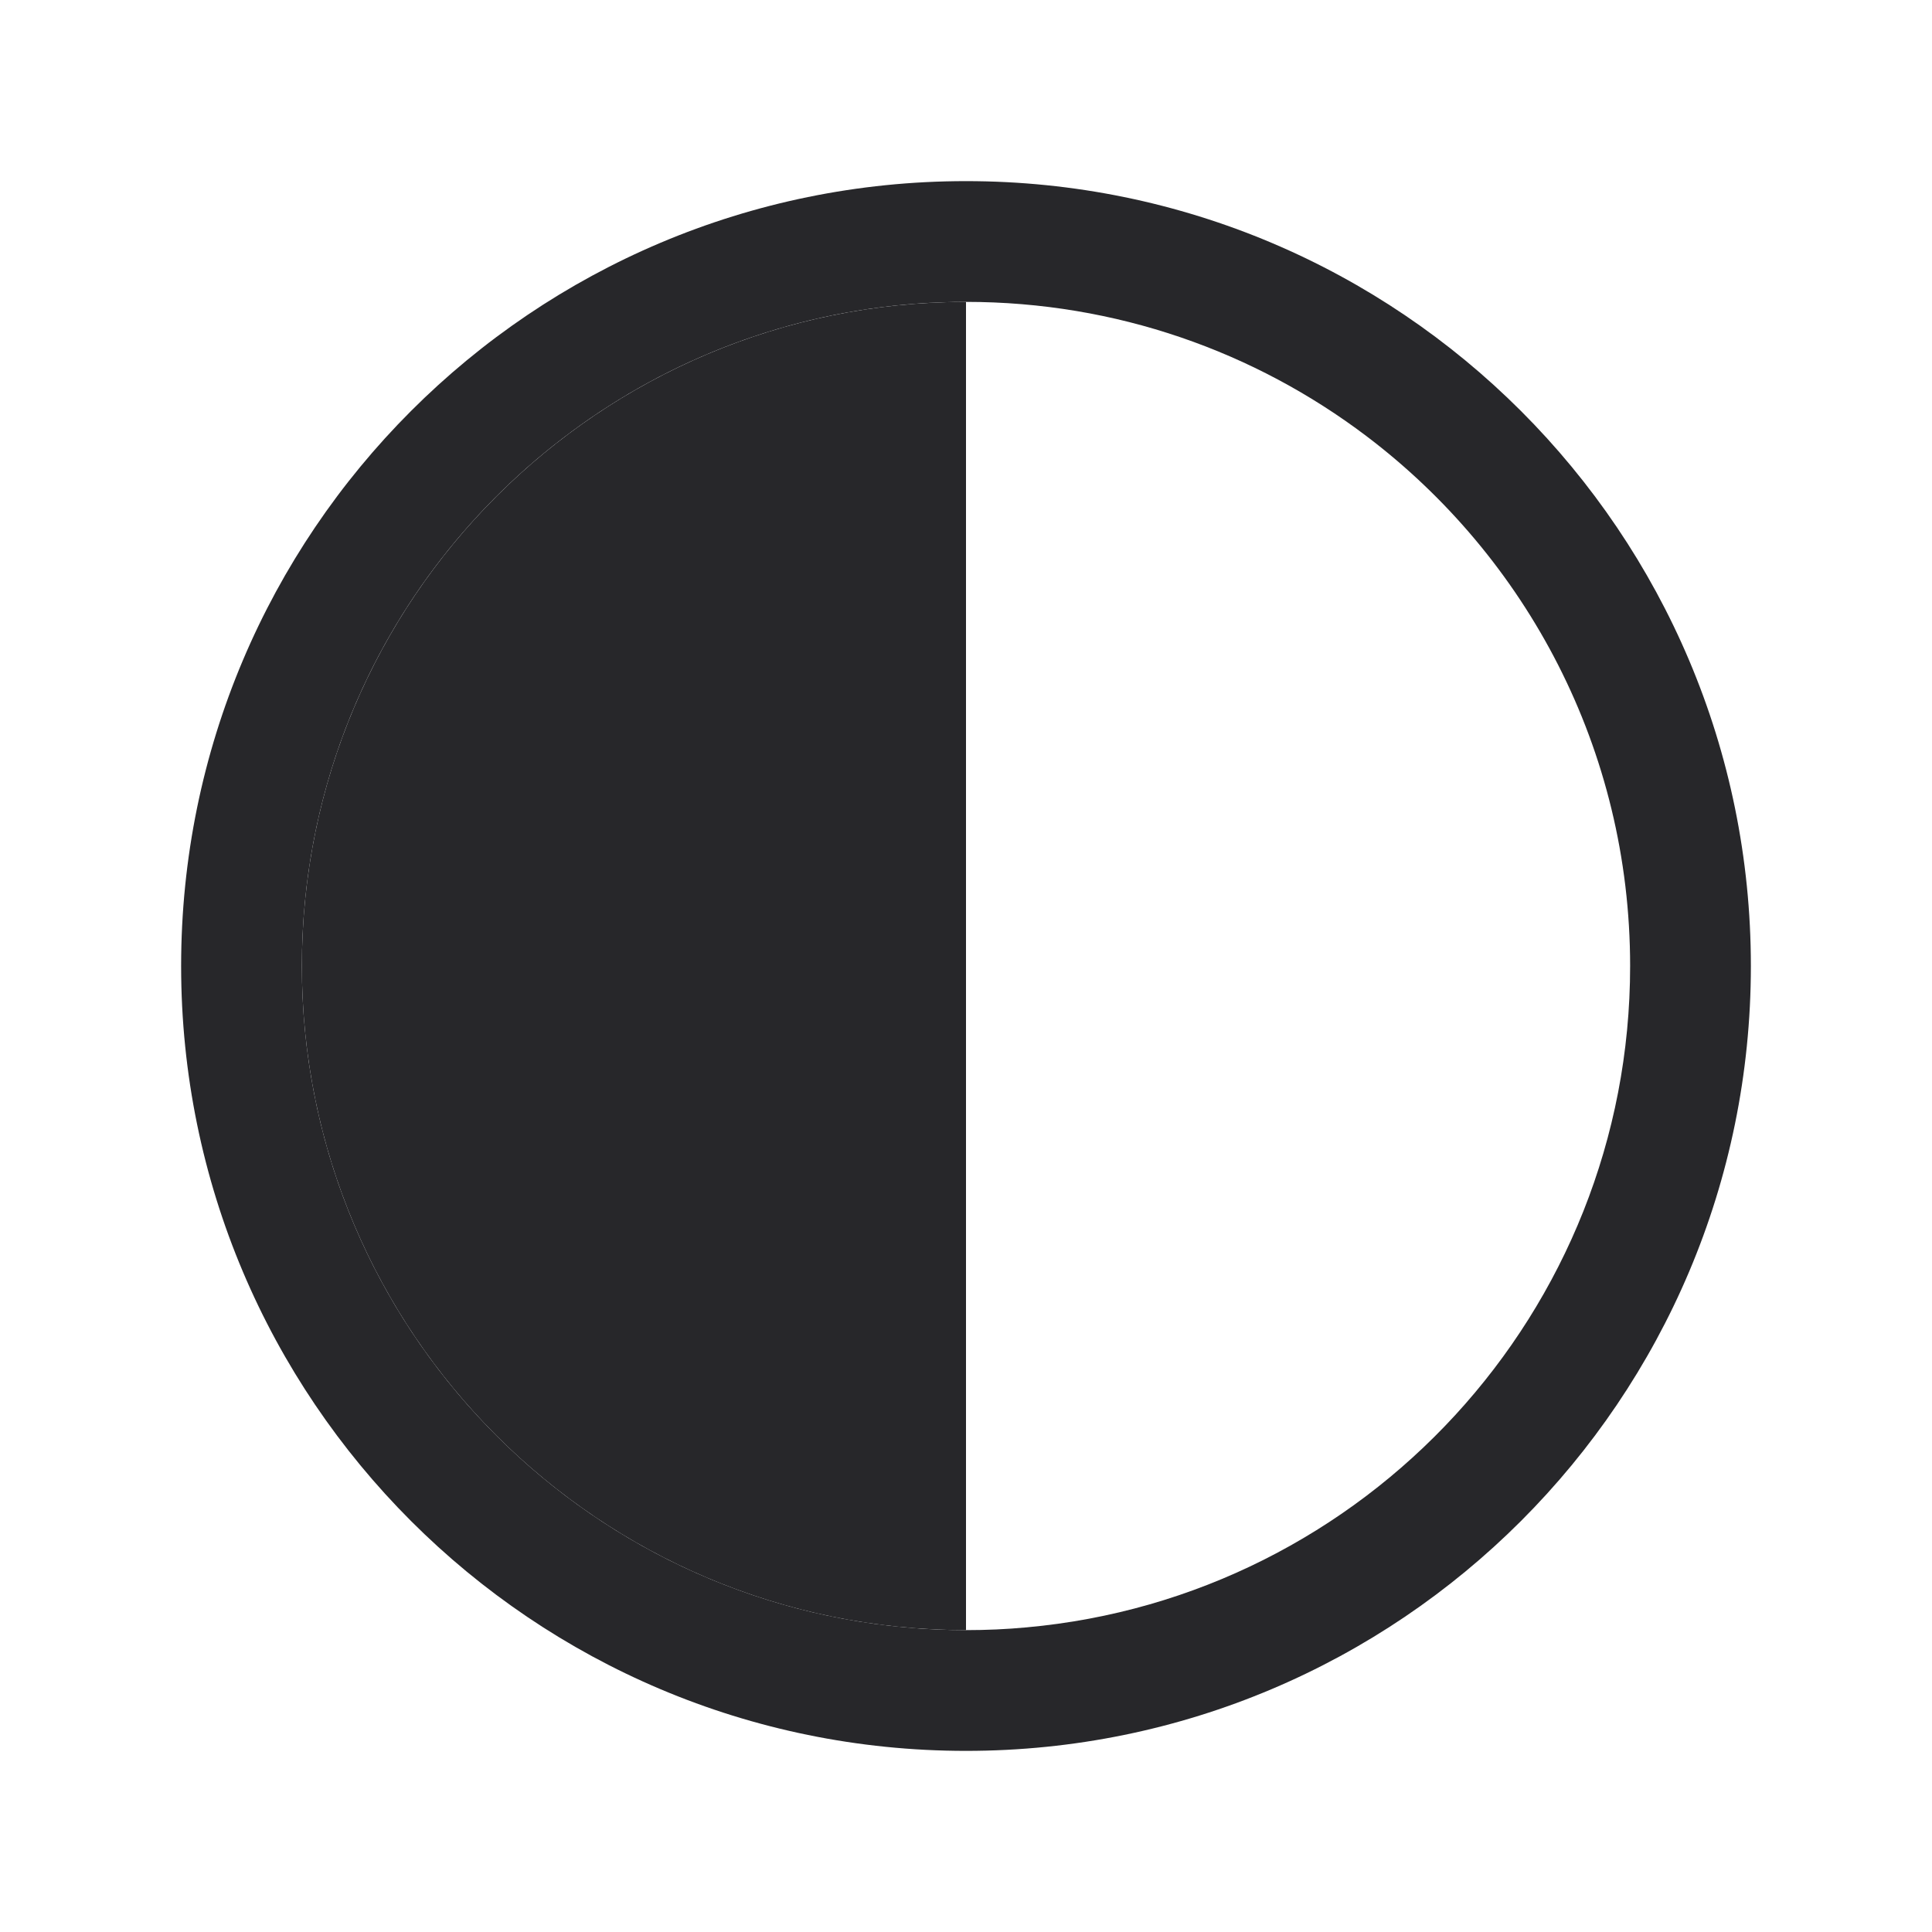 <svg xmlns="http://www.w3.org/2000/svg" width="24" height="24" viewBox="0 0 24 24" fill="none">
  <path fill-rule="evenodd" clip-rule="evenodd" d="M20.25 12C20.25 16.303 16.955 19.837 12.75 20.216C12.503 20.239 12.253 20.25 12 20.25C11.747 20.25 11.497 20.239 11.25 20.216C7.045 19.837 3.75 16.303 3.75 12C3.75 11.731 3.763 11.465 3.788 11.203C3.884 10.203 4.158 9.256 4.578 8.393C5.917 5.644 8.737 3.75 12 3.75C13.867 3.75 15.588 4.37 16.971 5.415C18.963 6.921 20.25 9.31 20.25 12ZM21.75 12C21.75 6.615 17.385 2.25 12 2.25C6.615 2.25 2.25 6.615 2.25 12C2.25 17.385 6.615 21.75 12 21.75C17.385 21.75 21.75 17.385 21.75 12Z" fill="#27272A"/>
  <path fill-rule="evenodd" clip-rule="evenodd" d="M12 3.75C7.444 3.75 3.75 7.444 3.75 12C3.75 16.556 7.444 20.25 12 20.25V3.75Z" fill="#27272A"/>
</svg>